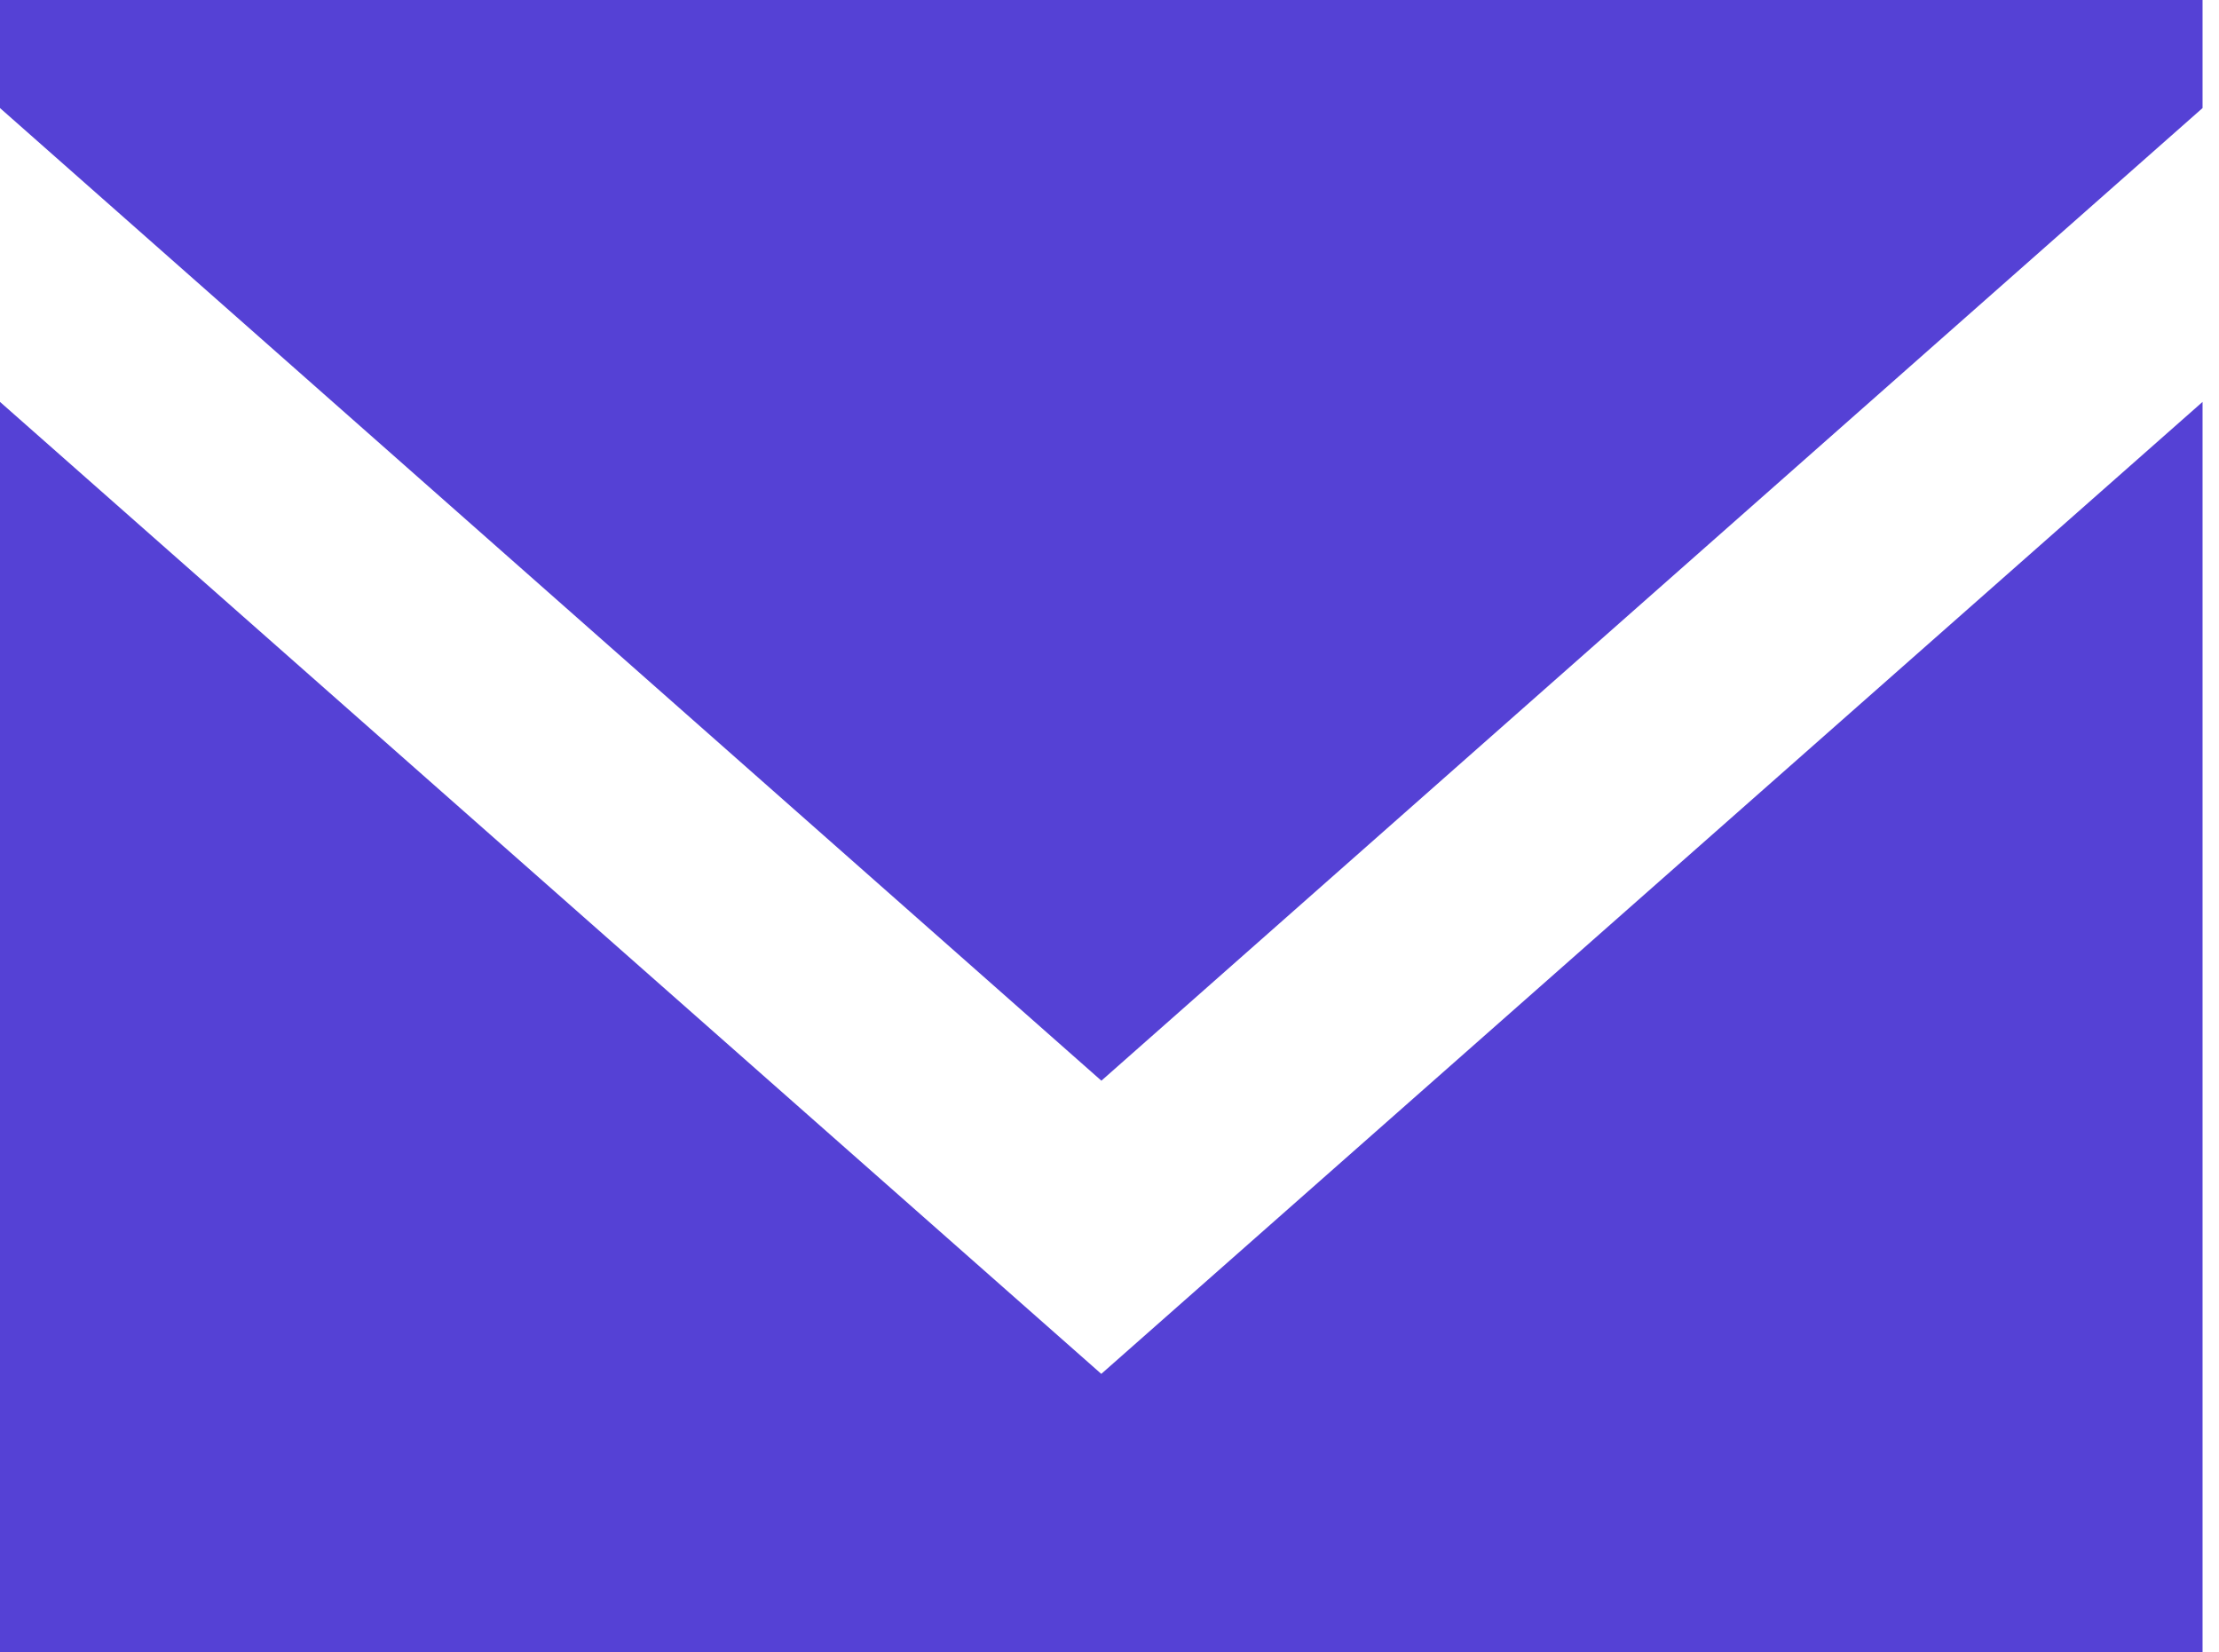 <svg width="90" height="67" viewBox="0 0 90 67" fill="none" xmlns="http://www.w3.org/2000/svg">
<g clip-path="url(#clip0_852451_206)">
<path fill-rule="evenodd" clip-rule="evenodd" d="M44.667 55.717L0 16.299V67H89.333V16.299L44.667 55.717ZM44.671 43.827L0 4.382V0H89.333V4.382L44.671 43.827Z" fill="#5541D5"/>
</g>
<defs>
<clipPath id="clip0_852451_206">
<rect width="89.333" height="67" fill="white"/>
</clipPath>
</defs>
</svg>
